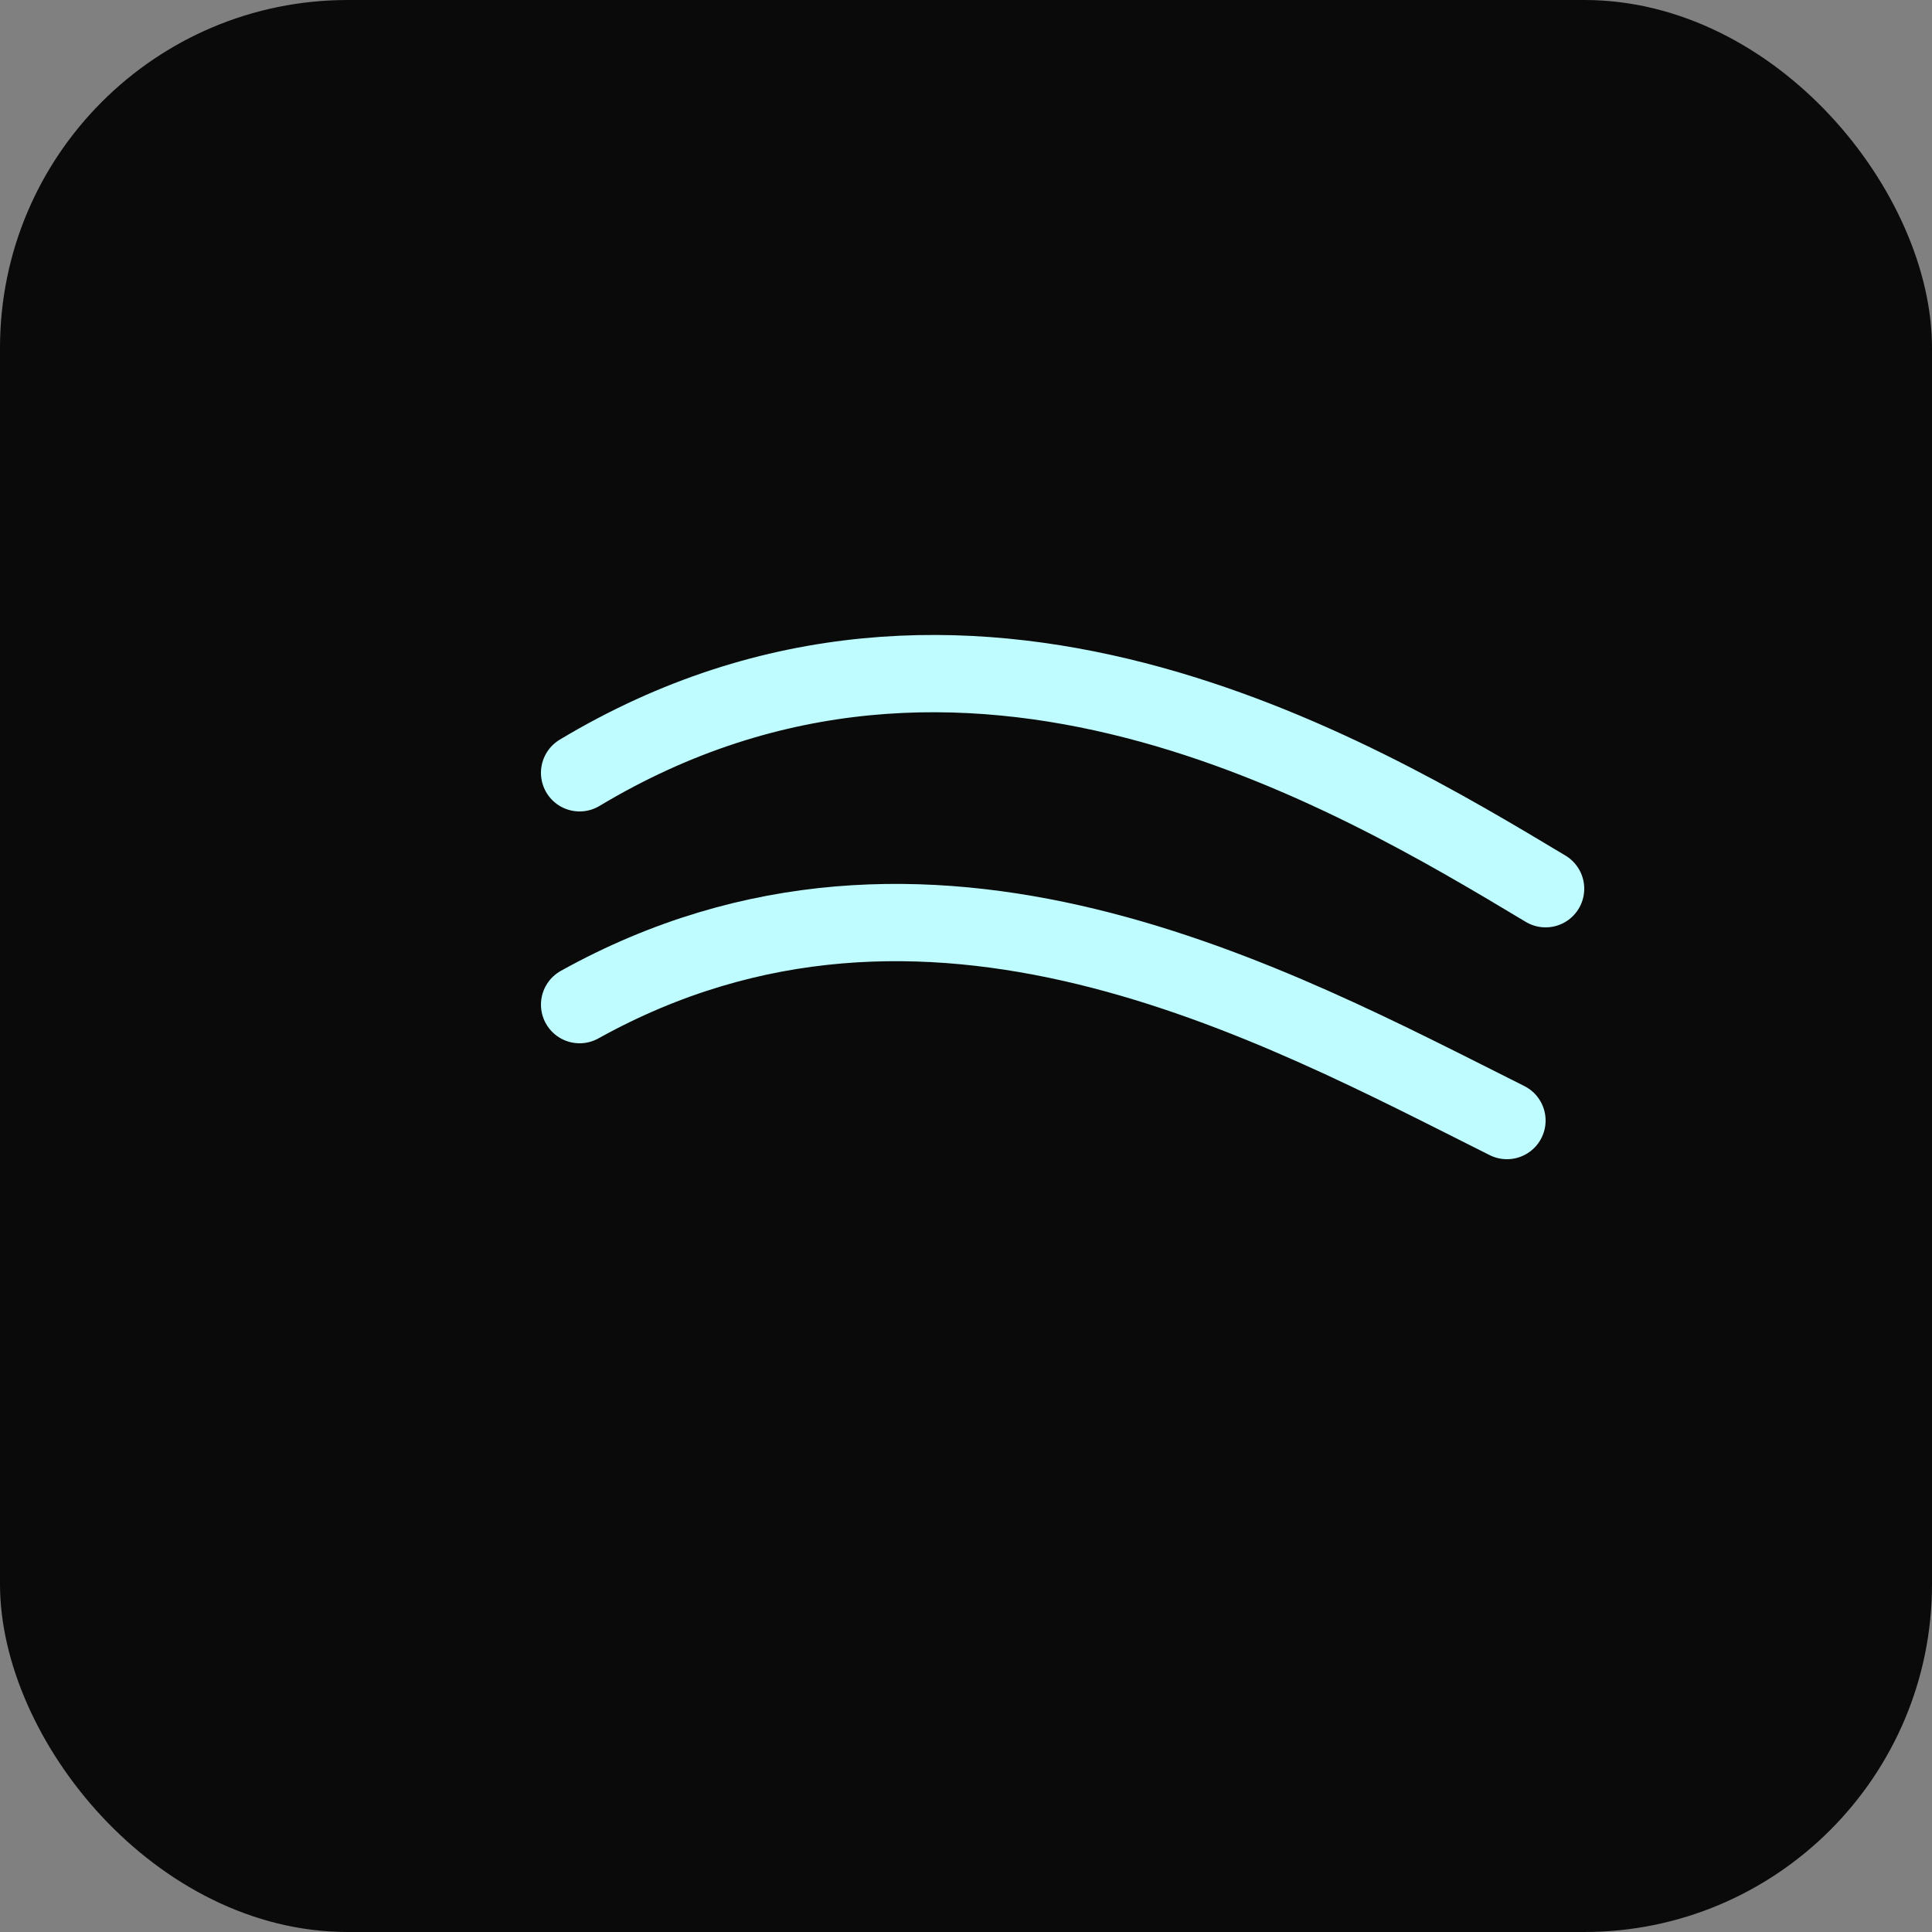<svg xmlns="http://www.w3.org/2000/svg" width="100" height="100">
  <rect width="100%" height="100%" fill="#808080" stroke="none"/>
  <rect width="100" height="100" rx="18" fill="#0a0a0a"/>
  <path d="M30 40c20-12 40 0 50 6" stroke="#bffcff" stroke-width="4" fill="none" stroke-linecap="round"/>
  <path d="M30 52c18-10 36 0 48 6" stroke="#bffcff" stroke-width="4" fill="none" stroke-linecap="round"/>
</svg>